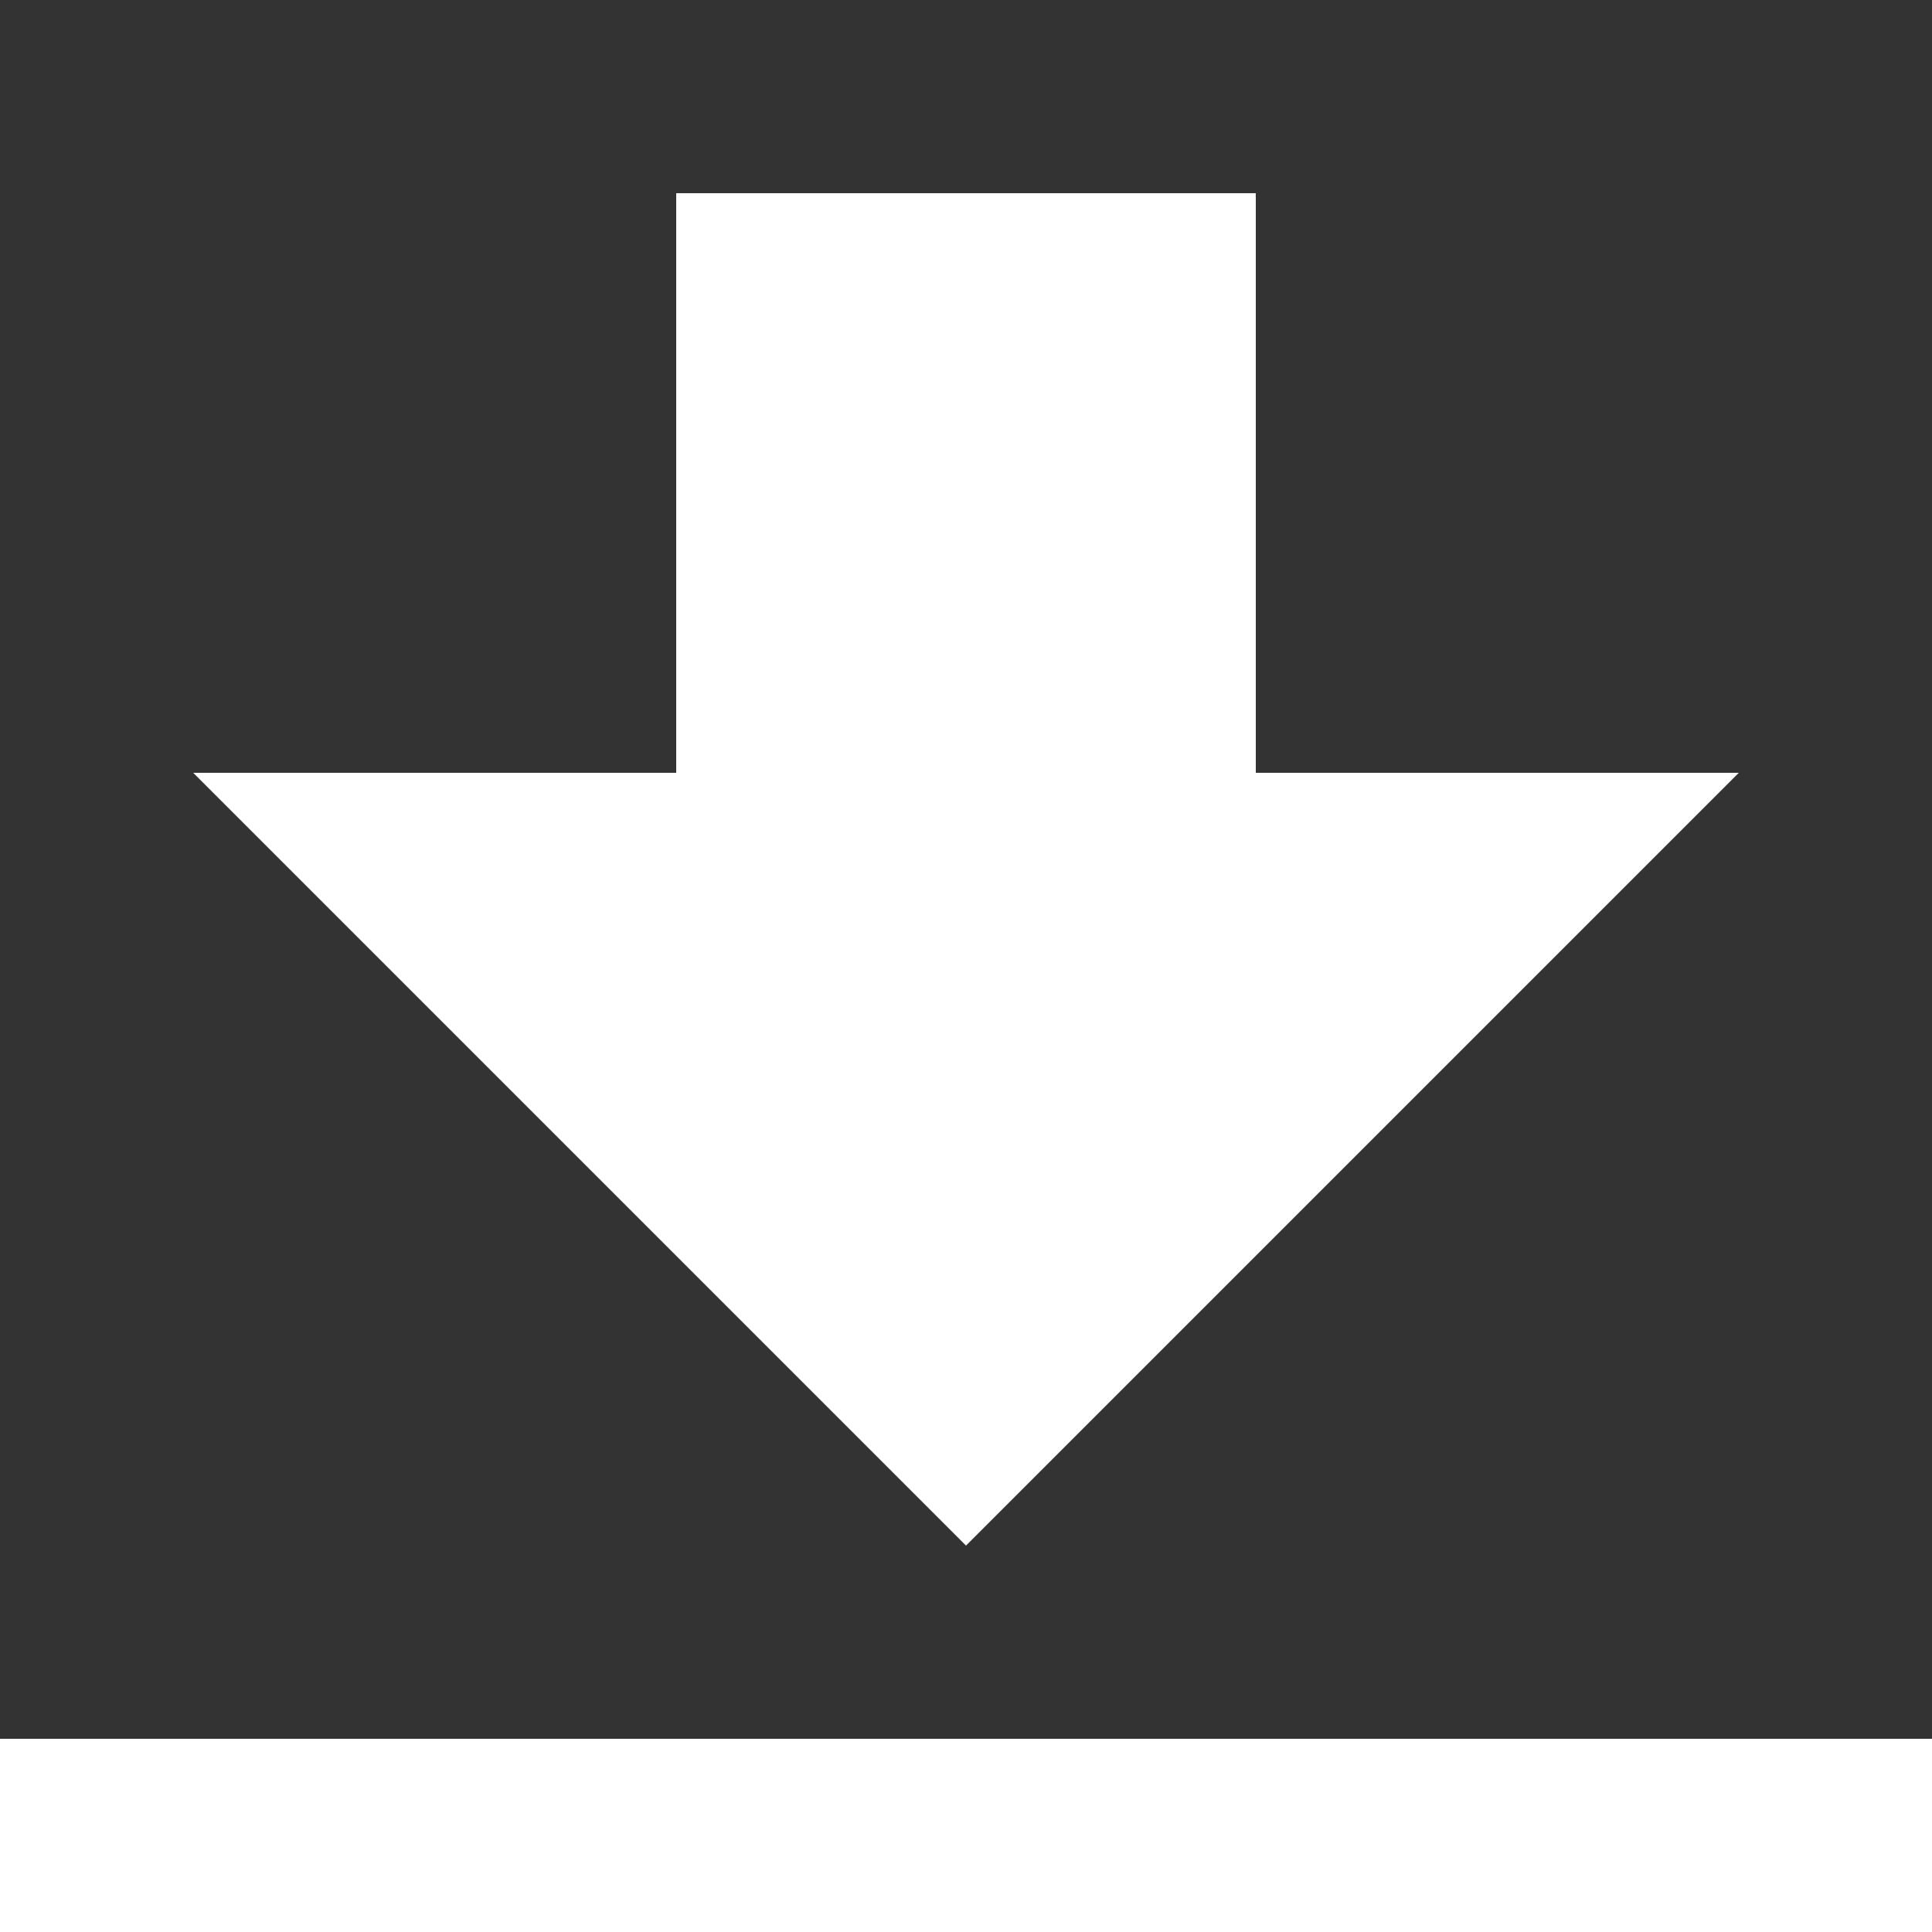 <svg xmlns="http://www.w3.org/2000/svg" viewBox="0 0 20 20"><rect x="0" y="0" width="20" height="20" fill="#333333" stroke="none"/><path d="M13 8V2H7v6H2l8 8 8-8h-5zM0 18h20v2H0v-2z" fill="#FFF"/></svg>